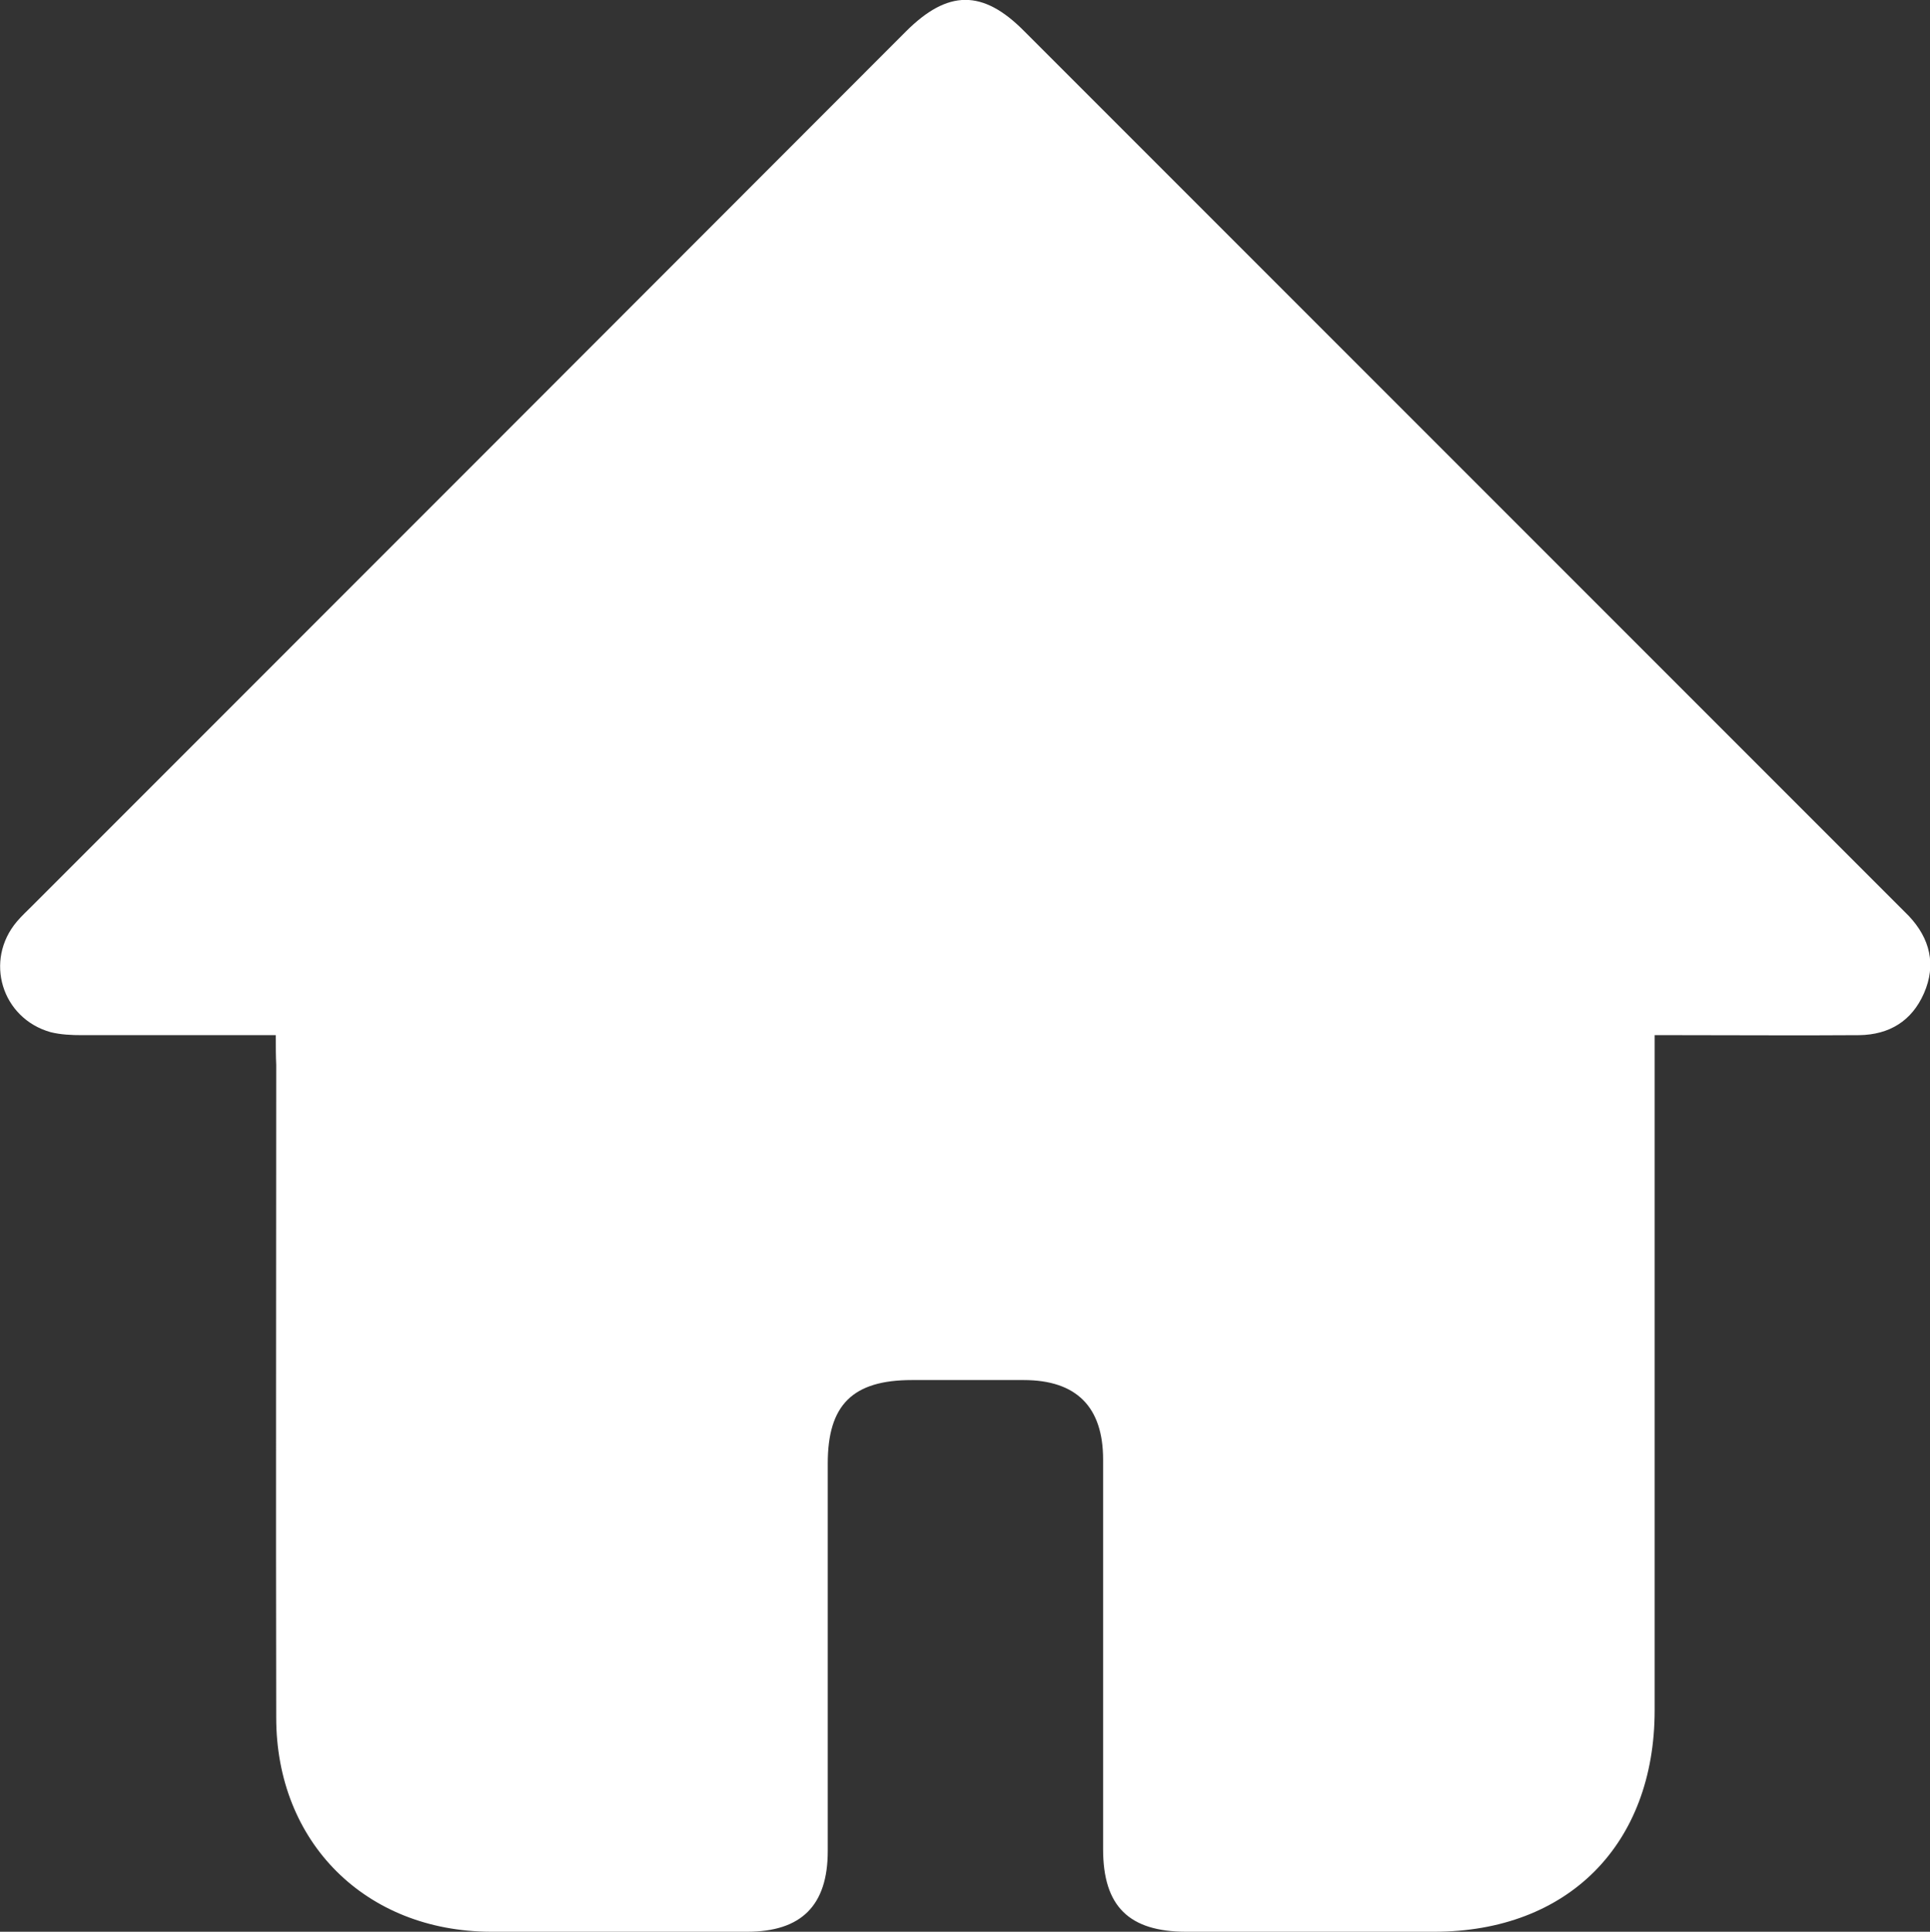 <?xml version="1.0" encoding="utf-8"?>
<!-- Generator: Adobe Illustrator 24.0.3, SVG Export Plug-In . SVG Version: 6.00 Build 0)  -->
<svg version="1.1" id="Layer_1" xmlns="http://www.w3.org/2000/svg" xmlns:xlink="http://www.w3.org/1999/xlink" x="0px" y="0px"
	 viewBox="0 0 447.2 447.5" style="enable-background:new 0 0 447.2 447.5;" xml:space="preserve">
<rect x="0" y="0" width="447.2" height="447.5" fill="#333333" stroke="none"/>
<style type="text/css">
	.st0{fill:#FFFFFF;}
</style>
<path class="st0" d="M63.9,239.8c-15.3,0-30,0-44.8,0c-2.5,0-5-0.1-7.4-0.7c-11.3-3.2-15.4-16.6-7.8-25.6c1.1-1.3,2.3-2.4,3.5-3.6
	c67.5-67.5,135-135,202.5-202.6c9.7-9.7,17.8-9.8,27.4-0.1c67.6,67.6,135.3,135.3,202.9,202.9c0.7,0.7,1.4,1.4,2.1,2.1
	c4.9,5.2,6.4,11.3,3.5,17.9c-2.8,6.4-8,9.6-15,9.7c-13.8,0.1-27.6,0-41.4,0c-1.8,0-3.6,0-6,0c0,2.3,0,4.2,0,6.2
	c0,50.1,0,100.2,0,150.2c0,31.1-20.1,51.3-51.1,51.3c-19.1,0-38.3,0-57.4,0c-13.3,0-19.3-5.9-19.3-19.1c0-30.1,0-60.2,0-90.3
	c0-12.2-6.2-18.4-18.4-18.4c-8.6,0-17.3,0-25.9,0c-13.7,0-19.5,5.7-19.5,19.3c0,29.9,0,59.9,0,89.8c0,12.6-6.1,18.7-18.7,18.7
	c-19.8,0-39.6,0-59.4,0c-29-0.1-49.7-20.7-49.7-49.6c-0.1-50.4,0-100.8,0-151.2C63.9,244.6,63.9,242.6,63.9,239.8z"/>
</svg>
